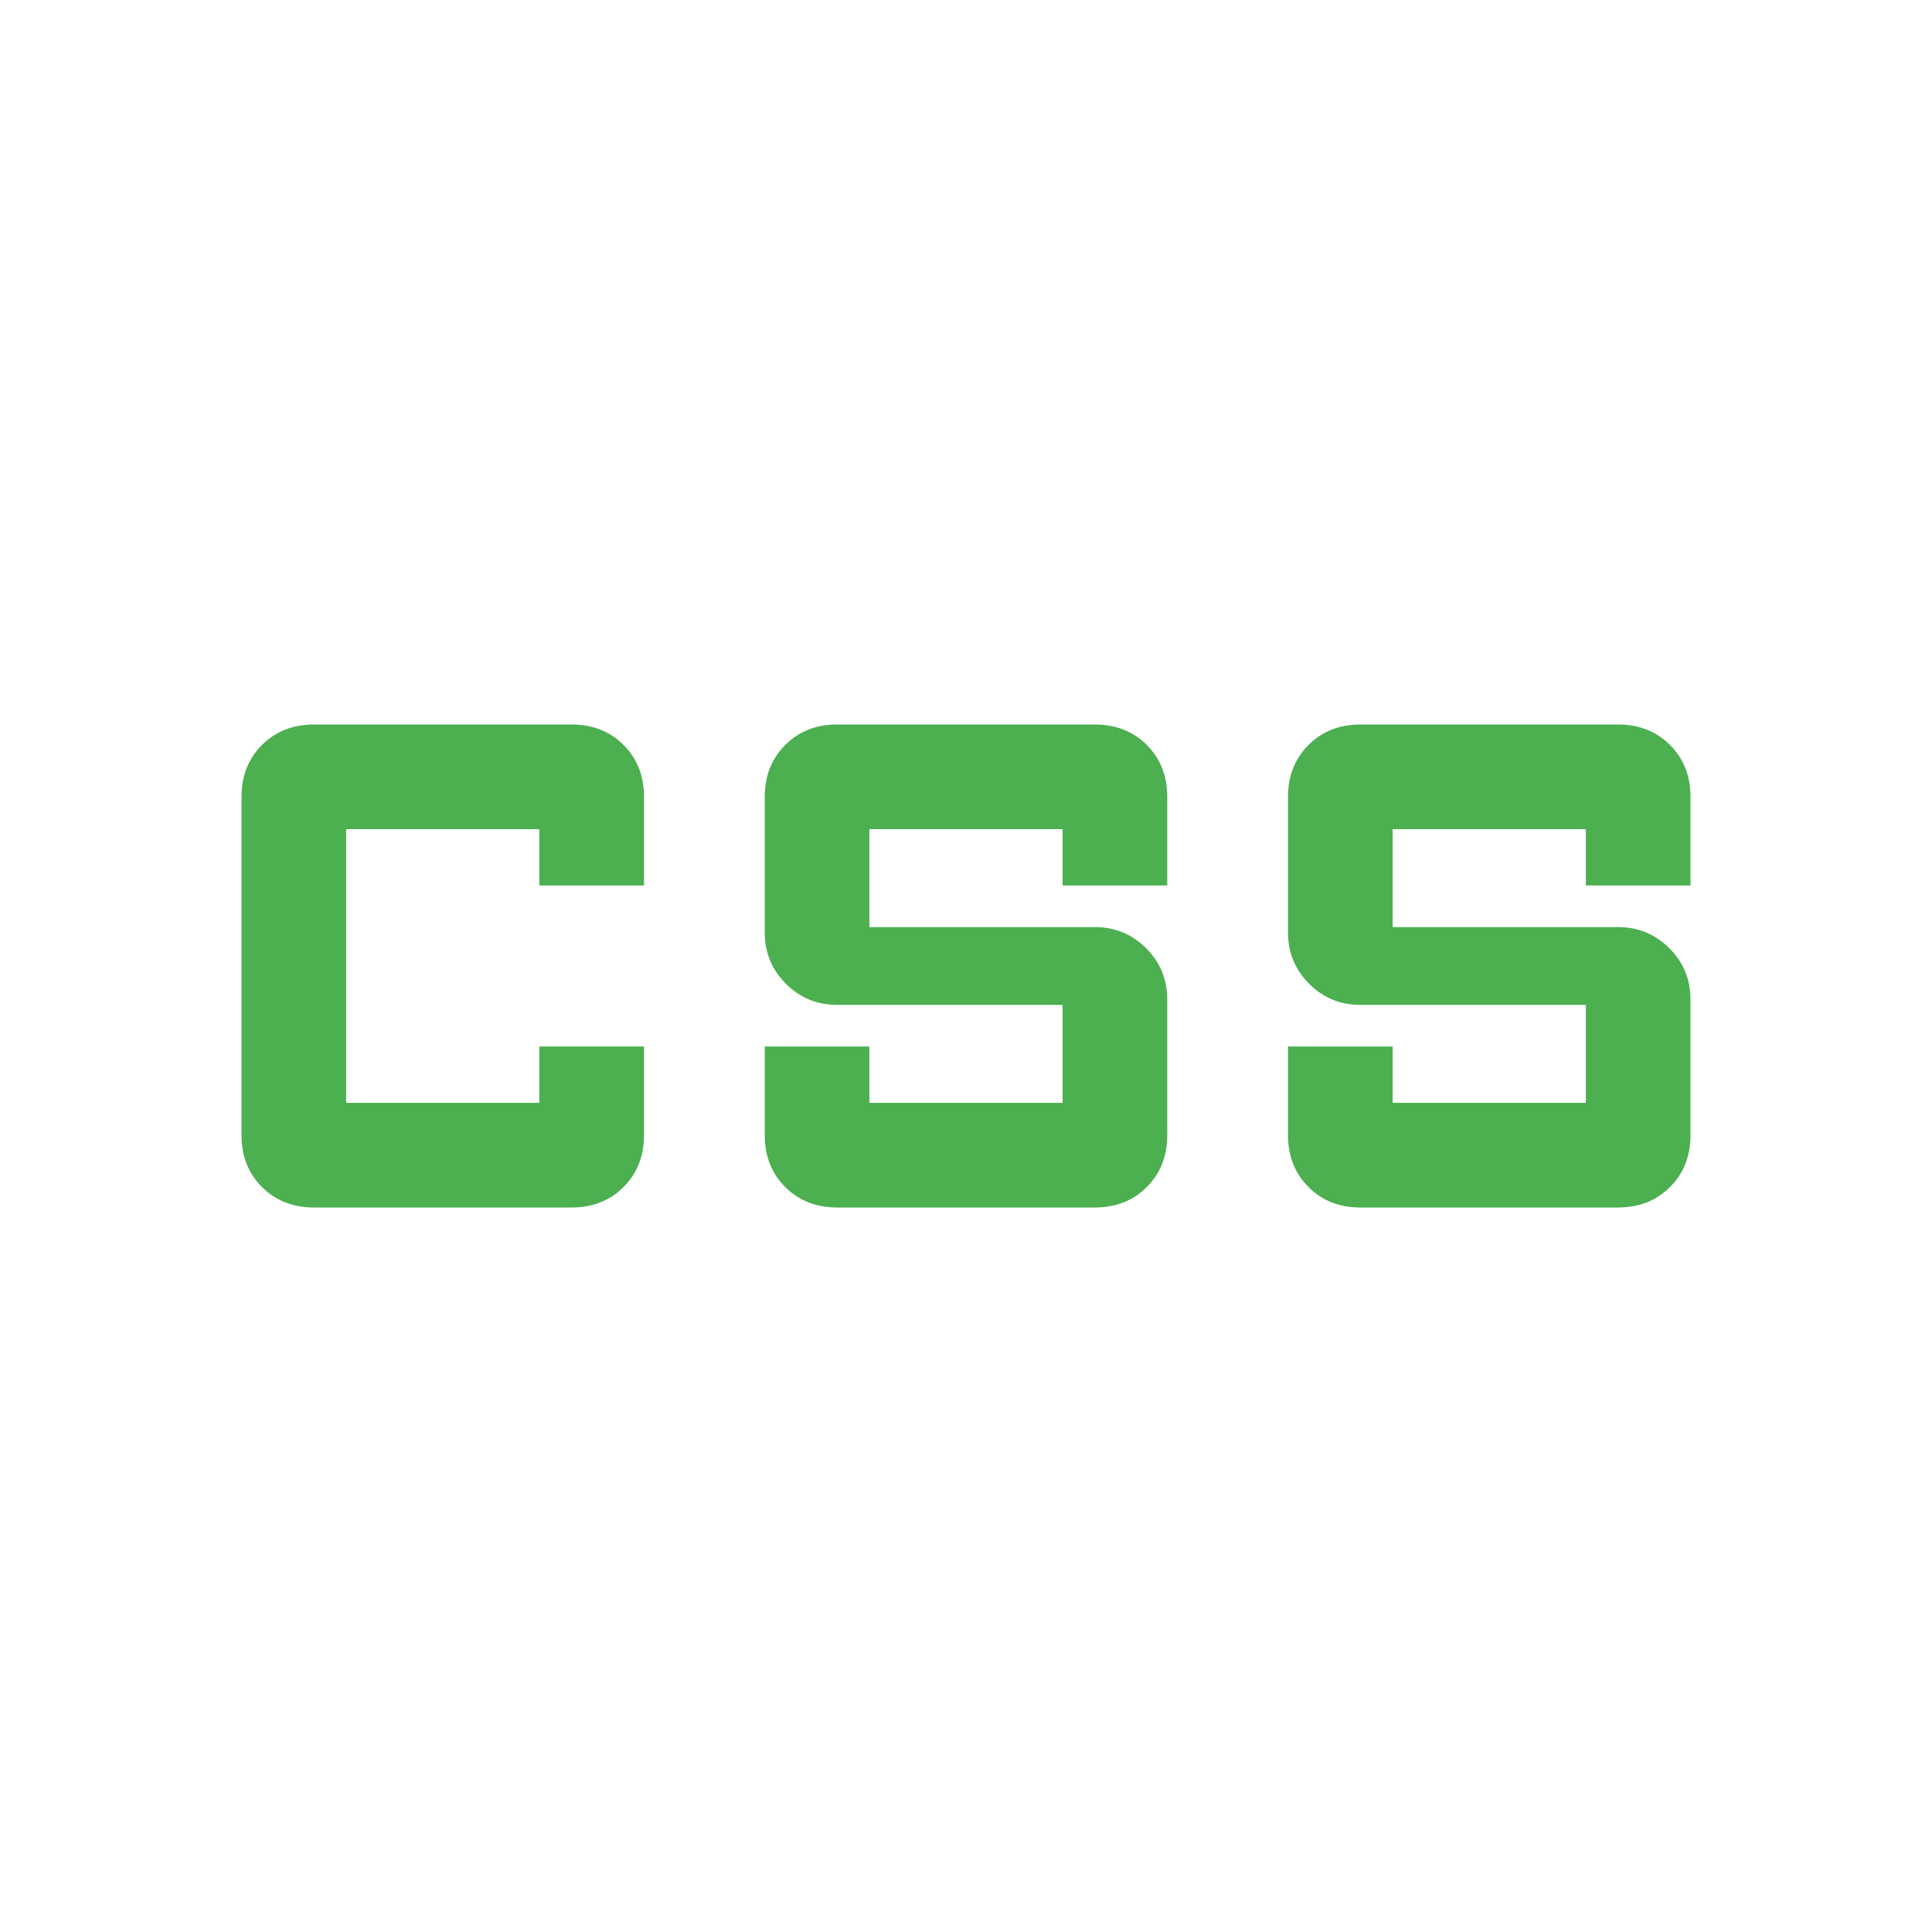 <svg xmlns="http://www.w3.org/2000/svg" height="40px" viewBox="0 -960 960 960" width="40px" fill="#4CAF50"><path d="M416-360q-15.67 0-25.83-10.17Q380-380.33 380-396v-44h52v28h96v-48.67H416q-15 0-25.5-10.5t-10.5-25.5V-564q0-15.67 10.17-25.83Q400.33-600 416-600h128q15.67 0 25.83 10.17Q580-579.67 580-564v44h-52v-28h-96v48.67h112q15 0 25.5 10.5t10.5 25.5V-396q0 15.67-10.17 25.83Q559.67-360 544-360H416Zm260 0q-15.67 0-25.83-10.17Q640-380.33 640-396v-44h52v28h96v-48.67H676q-15 0-25.5-10.5t-10.5-25.5V-564q0-15.67 10.17-25.83Q660.33-600 676-600h128q15.67 0 25.83 10.17Q840-579.67 840-564v44h-52v-28h-96v48.67h112q15 0 25.5 10.5t10.5 25.5V-396q0 15.67-10.17 25.83Q819.67-360 804-360H676Zm-520 0q-15.67 0-25.83-10.17Q120-380.33 120-396v-168q0-15.67 10.17-25.83Q140.33-600 156-600h128q15.67 0 25.83 10.17Q320-579.67 320-564v44h-52v-28h-96v136h96v-28h52v44q0 15.67-10.17 25.83Q299.67-360 284-360H156Z"/></svg>